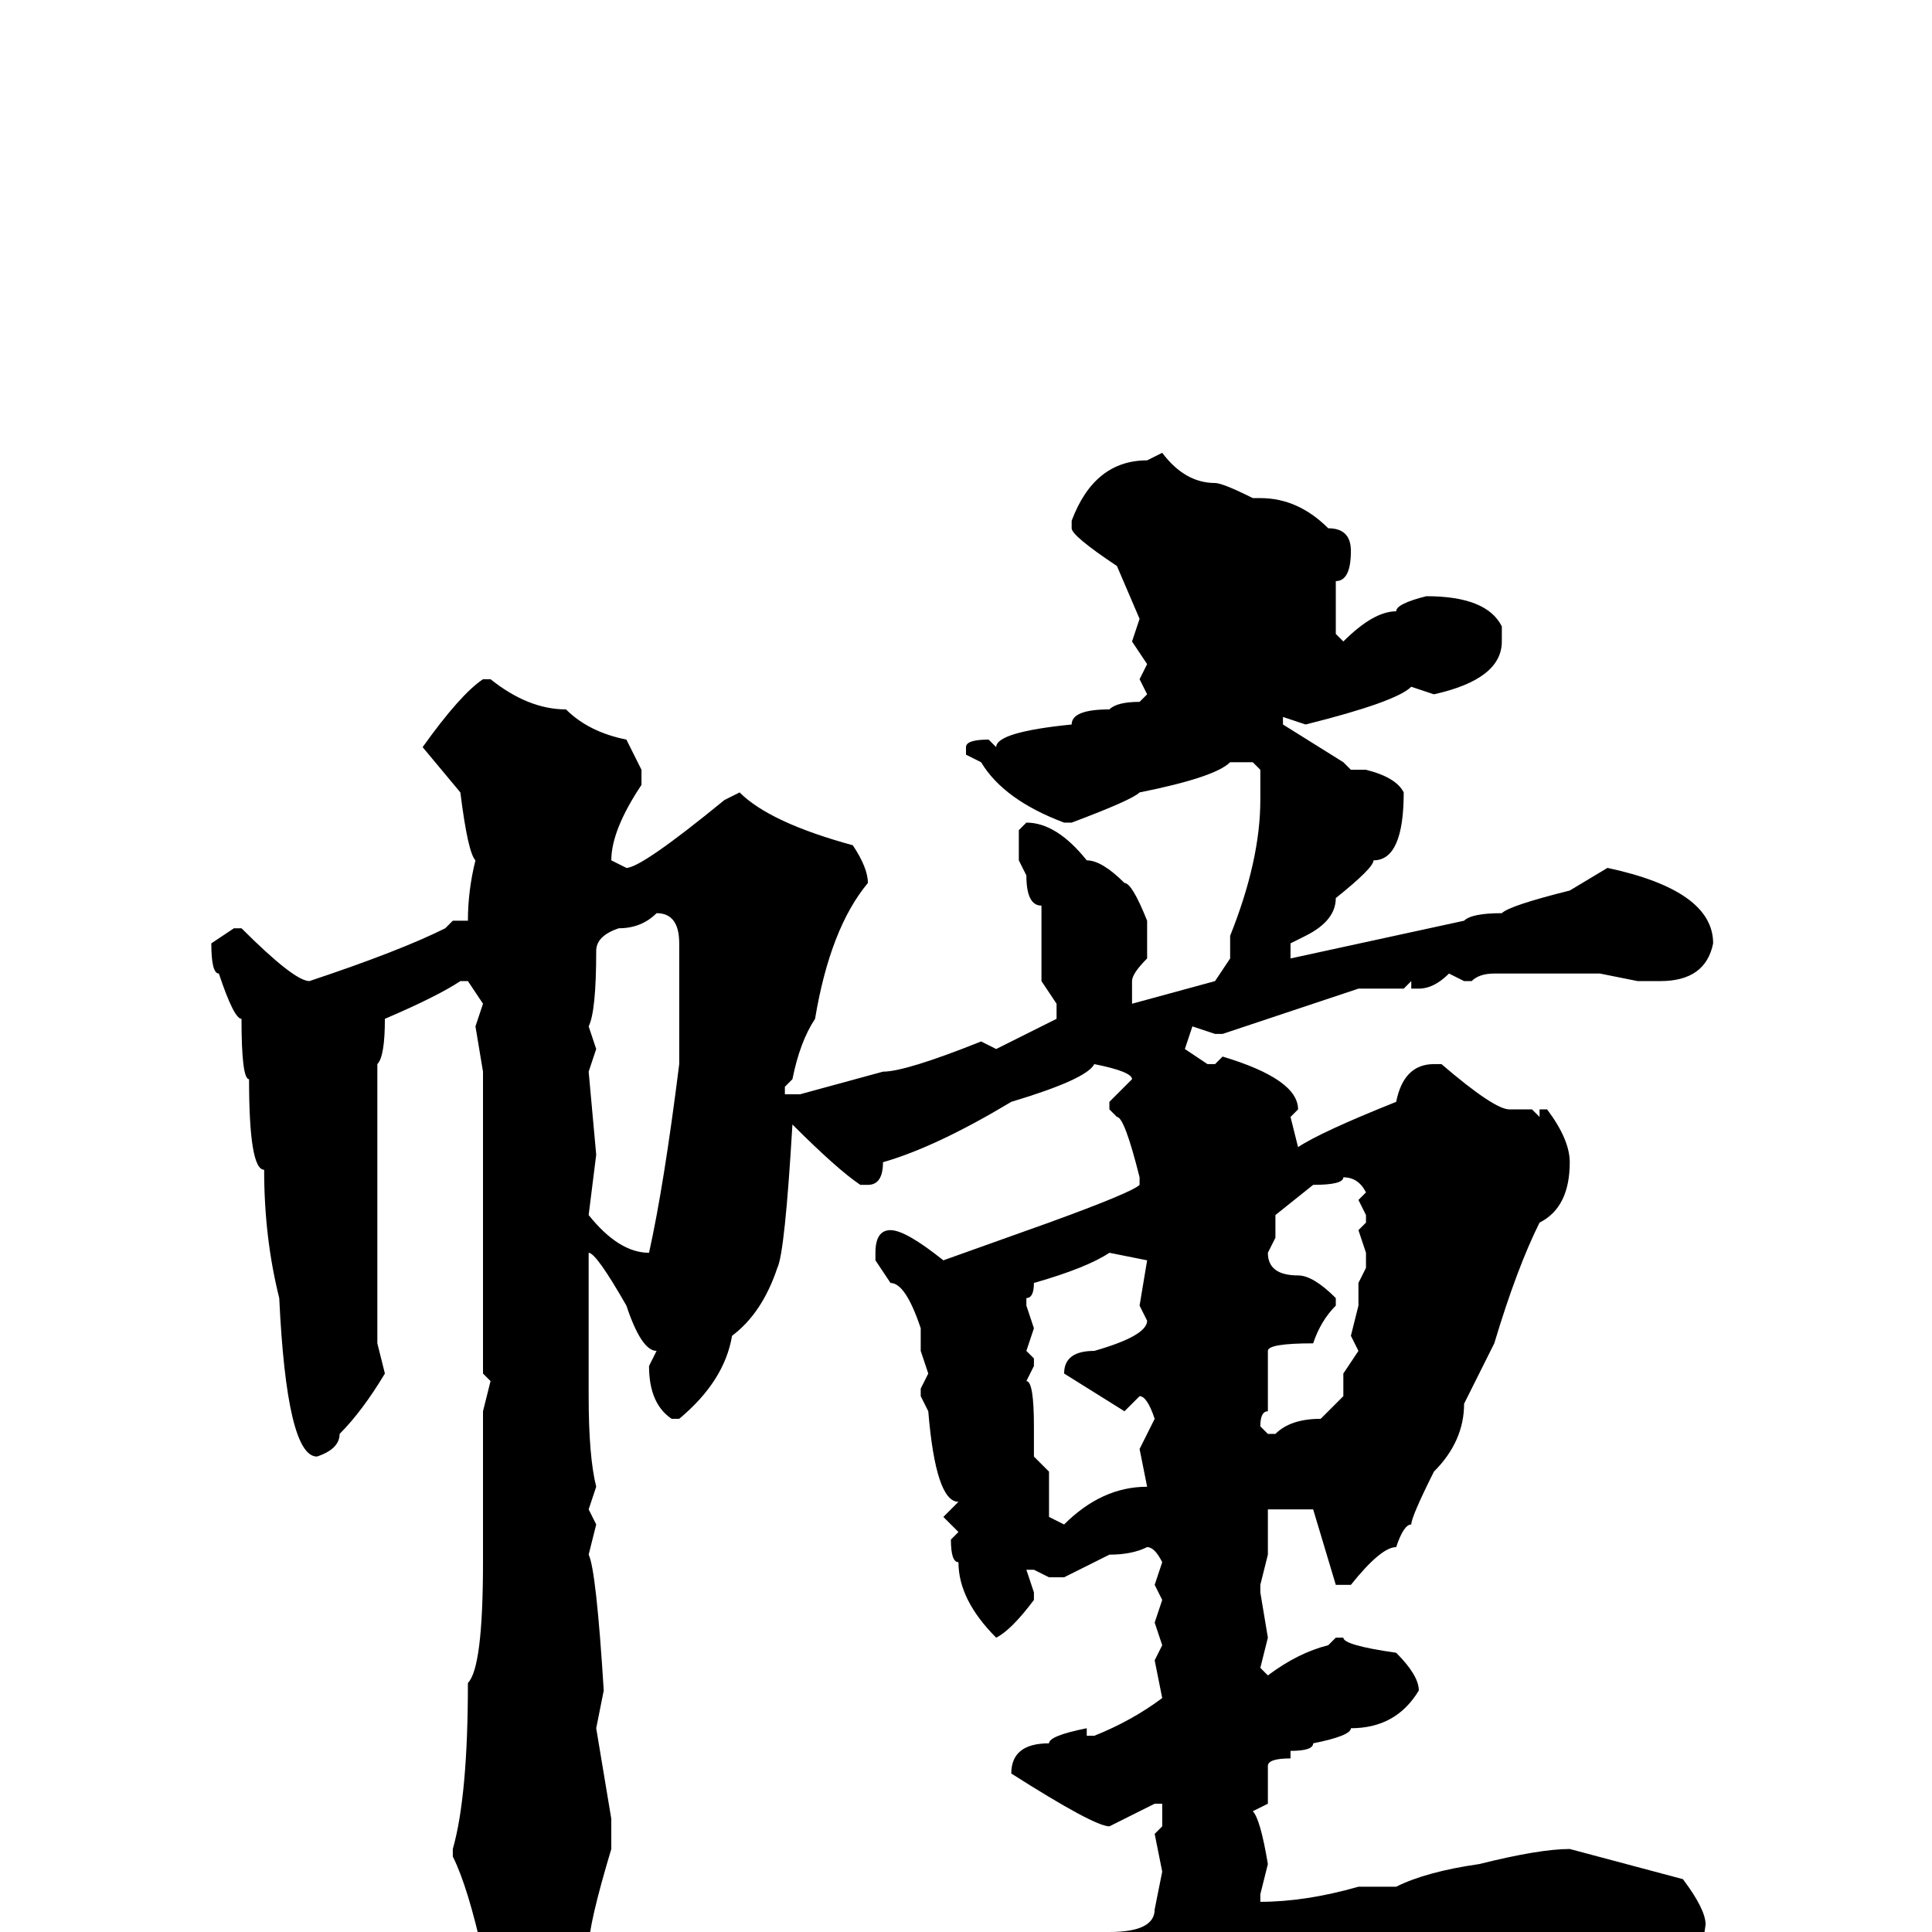 <svg xmlns="http://www.w3.org/2000/svg" viewBox="0 -256 256 256">
	<path fill="#000000" d="M154 -196Q157 -192 161 -192Q162 -192 166 -190H167Q172 -190 176 -186Q179 -186 179 -183Q179 -179 177 -179V-176V-173V-172L178 -171Q182 -175 185 -175Q185 -176 189 -177Q197 -177 199 -173V-171Q199 -166 190 -164L187 -165Q185 -163 173 -160L170 -161V-160L178 -155L179 -154H181Q185 -153 186 -151Q186 -142 182 -142Q182 -141 177 -137Q177 -134 173 -132L171 -131V-129L194 -134Q195 -135 199 -135Q200 -136 208 -138L213 -141Q227 -138 227 -131Q226 -126 220 -126H217L212 -127H198Q196 -127 195 -126H194L192 -127Q190 -125 188 -125H187V-126L186 -125H180L162 -119H161L158 -120L157 -117L160 -115H161L162 -116Q172 -113 172 -109L171 -108L172 -104Q175 -106 185 -110Q186 -115 190 -115H191Q198 -109 200 -109H203L204 -108V-109H205Q208 -105 208 -102Q208 -96 204 -94Q201 -88 198 -78Q195 -72 194 -70Q194 -65 190 -61Q187 -55 187 -54Q186 -54 185 -51Q183 -51 179 -46H177L174 -56H172H168Q168 -53 168 -51V-50L167 -46V-45L168 -39L167 -35L168 -34Q172 -37 176 -38L177 -39H178Q178 -38 185 -37Q188 -34 188 -32Q185 -27 179 -27Q179 -26 174 -25Q174 -24 171 -24V-23Q168 -23 168 -22V-17L166 -16Q167 -15 168 -9L167 -5V-4Q173 -4 180 -6H185Q189 -8 196 -9Q204 -11 208 -11L223 -7Q226 -3 226 -1Q225 7 221 7Q221 8 219 8H216H215L200 5L197 6L195 5L192 6L190 4V5H189L183 4L172 5L170 4Q170 6 168 6L165 5Q165 6 163 6H161Q151 7 151 8H150L136 10H135Q133 11 126 13L118 16Q118 17 109 20Q106 15 97 9Q97 6 99 6Q107 6 125 2H127Q132 2 145 0H147Q153 0 153 -3L154 -8L153 -13L154 -14V-17H153L147 -14Q145 -14 134 -21Q134 -25 139 -25Q139 -26 144 -27V-26H145Q150 -28 154 -31L153 -36L154 -38L153 -41L154 -44L153 -46L154 -49Q153 -51 152 -51Q150 -50 147 -50L141 -47H139L137 -48H136L137 -45V-44Q134 -40 132 -39Q127 -44 127 -49Q126 -49 126 -52L127 -53L125 -55L127 -57Q124 -57 123 -69L122 -71V-72L123 -74L122 -77V-80Q120 -86 118 -86L116 -89V-90Q116 -93 118 -93Q120 -93 125 -89L139 -94Q150 -98 151 -99V-100Q149 -108 148 -108L147 -109V-110L150 -113Q150 -114 145 -115Q144 -113 134 -110Q124 -104 117 -102Q117 -99 115 -99H114Q111 -101 105 -107Q104 -90 103 -88Q101 -82 97 -79Q96 -73 90 -68H89Q86 -70 86 -75L87 -77Q85 -77 83 -83Q79 -90 78 -90V-89V-85V-81V-79V-71Q78 -63 79 -59L78 -56L79 -54L78 -50Q79 -48 80 -32L79 -27L81 -15V-11Q78 -1 78 2Q71 9 68 11H65Q64 11 63 6L64 3Q62 -6 60 -10V-11Q62 -18 62 -33Q64 -35 64 -49V-55V-60V-61V-63V-65V-67V-69L65 -73L64 -74V-77V-80V-84V-87V-90V-92V-95V-97V-99V-100V-106V-108V-112V-114L63 -120L64 -123L62 -126H61Q58 -124 51 -121Q51 -116 50 -115V-91V-84V-81V-80V-78L51 -74Q48 -69 45 -66Q45 -64 42 -63Q38 -63 37 -84Q35 -92 35 -101Q33 -101 33 -113Q32 -113 32 -121Q31 -121 29 -127Q28 -127 28 -131L31 -133H32Q39 -126 41 -126Q53 -130 59 -133L60 -134H62Q62 -138 63 -142Q62 -143 61 -151L56 -157Q61 -164 64 -166H65Q70 -162 75 -162Q78 -159 83 -158L85 -154V-152Q81 -146 81 -142L83 -141Q85 -141 96 -150L98 -151Q102 -147 113 -144Q115 -141 115 -139Q110 -133 108 -121Q106 -118 105 -113L104 -112V-111H106L117 -114Q120 -114 130 -118L132 -117L138 -120L140 -121V-122V-123L138 -126V-136Q136 -136 136 -140L135 -142V-146L136 -147Q140 -147 144 -142Q146 -142 149 -139Q150 -139 152 -134V-129Q150 -127 150 -126V-123L161 -126L163 -129V-132Q167 -142 167 -150V-154L166 -155H163Q161 -153 151 -151Q150 -150 142 -147H141Q133 -150 130 -155L128 -156V-157Q128 -158 131 -158L132 -157Q132 -159 142 -160Q142 -162 147 -162Q148 -163 151 -163L152 -164L151 -166L152 -168L150 -171L151 -174L148 -181Q142 -185 142 -186V-187Q145 -195 152 -195ZM79 -130Q79 -122 78 -120L79 -117L78 -114L79 -103L78 -95Q82 -90 86 -90Q88 -99 90 -115V-117V-127V-131Q90 -135 87 -135Q85 -133 82 -133Q79 -132 79 -130ZM178 -100Q178 -99 174 -99L169 -95V-92L168 -90Q168 -87 172 -87Q174 -87 177 -84V-83Q175 -81 174 -78Q168 -78 168 -77V-76V-74V-73V-72V-69Q167 -69 167 -67L168 -66H169Q171 -68 175 -68L178 -71V-74L180 -77L179 -79L180 -83V-86L181 -88V-90L180 -93L181 -94V-95L180 -97L181 -98Q180 -100 178 -100ZM136 -84V-83L137 -80L136 -77L137 -76V-75L136 -73Q137 -73 137 -67V-63L139 -61V-55L141 -54Q146 -59 152 -59L151 -64L153 -68Q152 -71 151 -71L149 -69L141 -74Q141 -77 145 -77Q152 -79 152 -81L151 -83L152 -89L147 -90Q144 -88 137 -86Q137 -84 136 -84Z"/>
</svg>